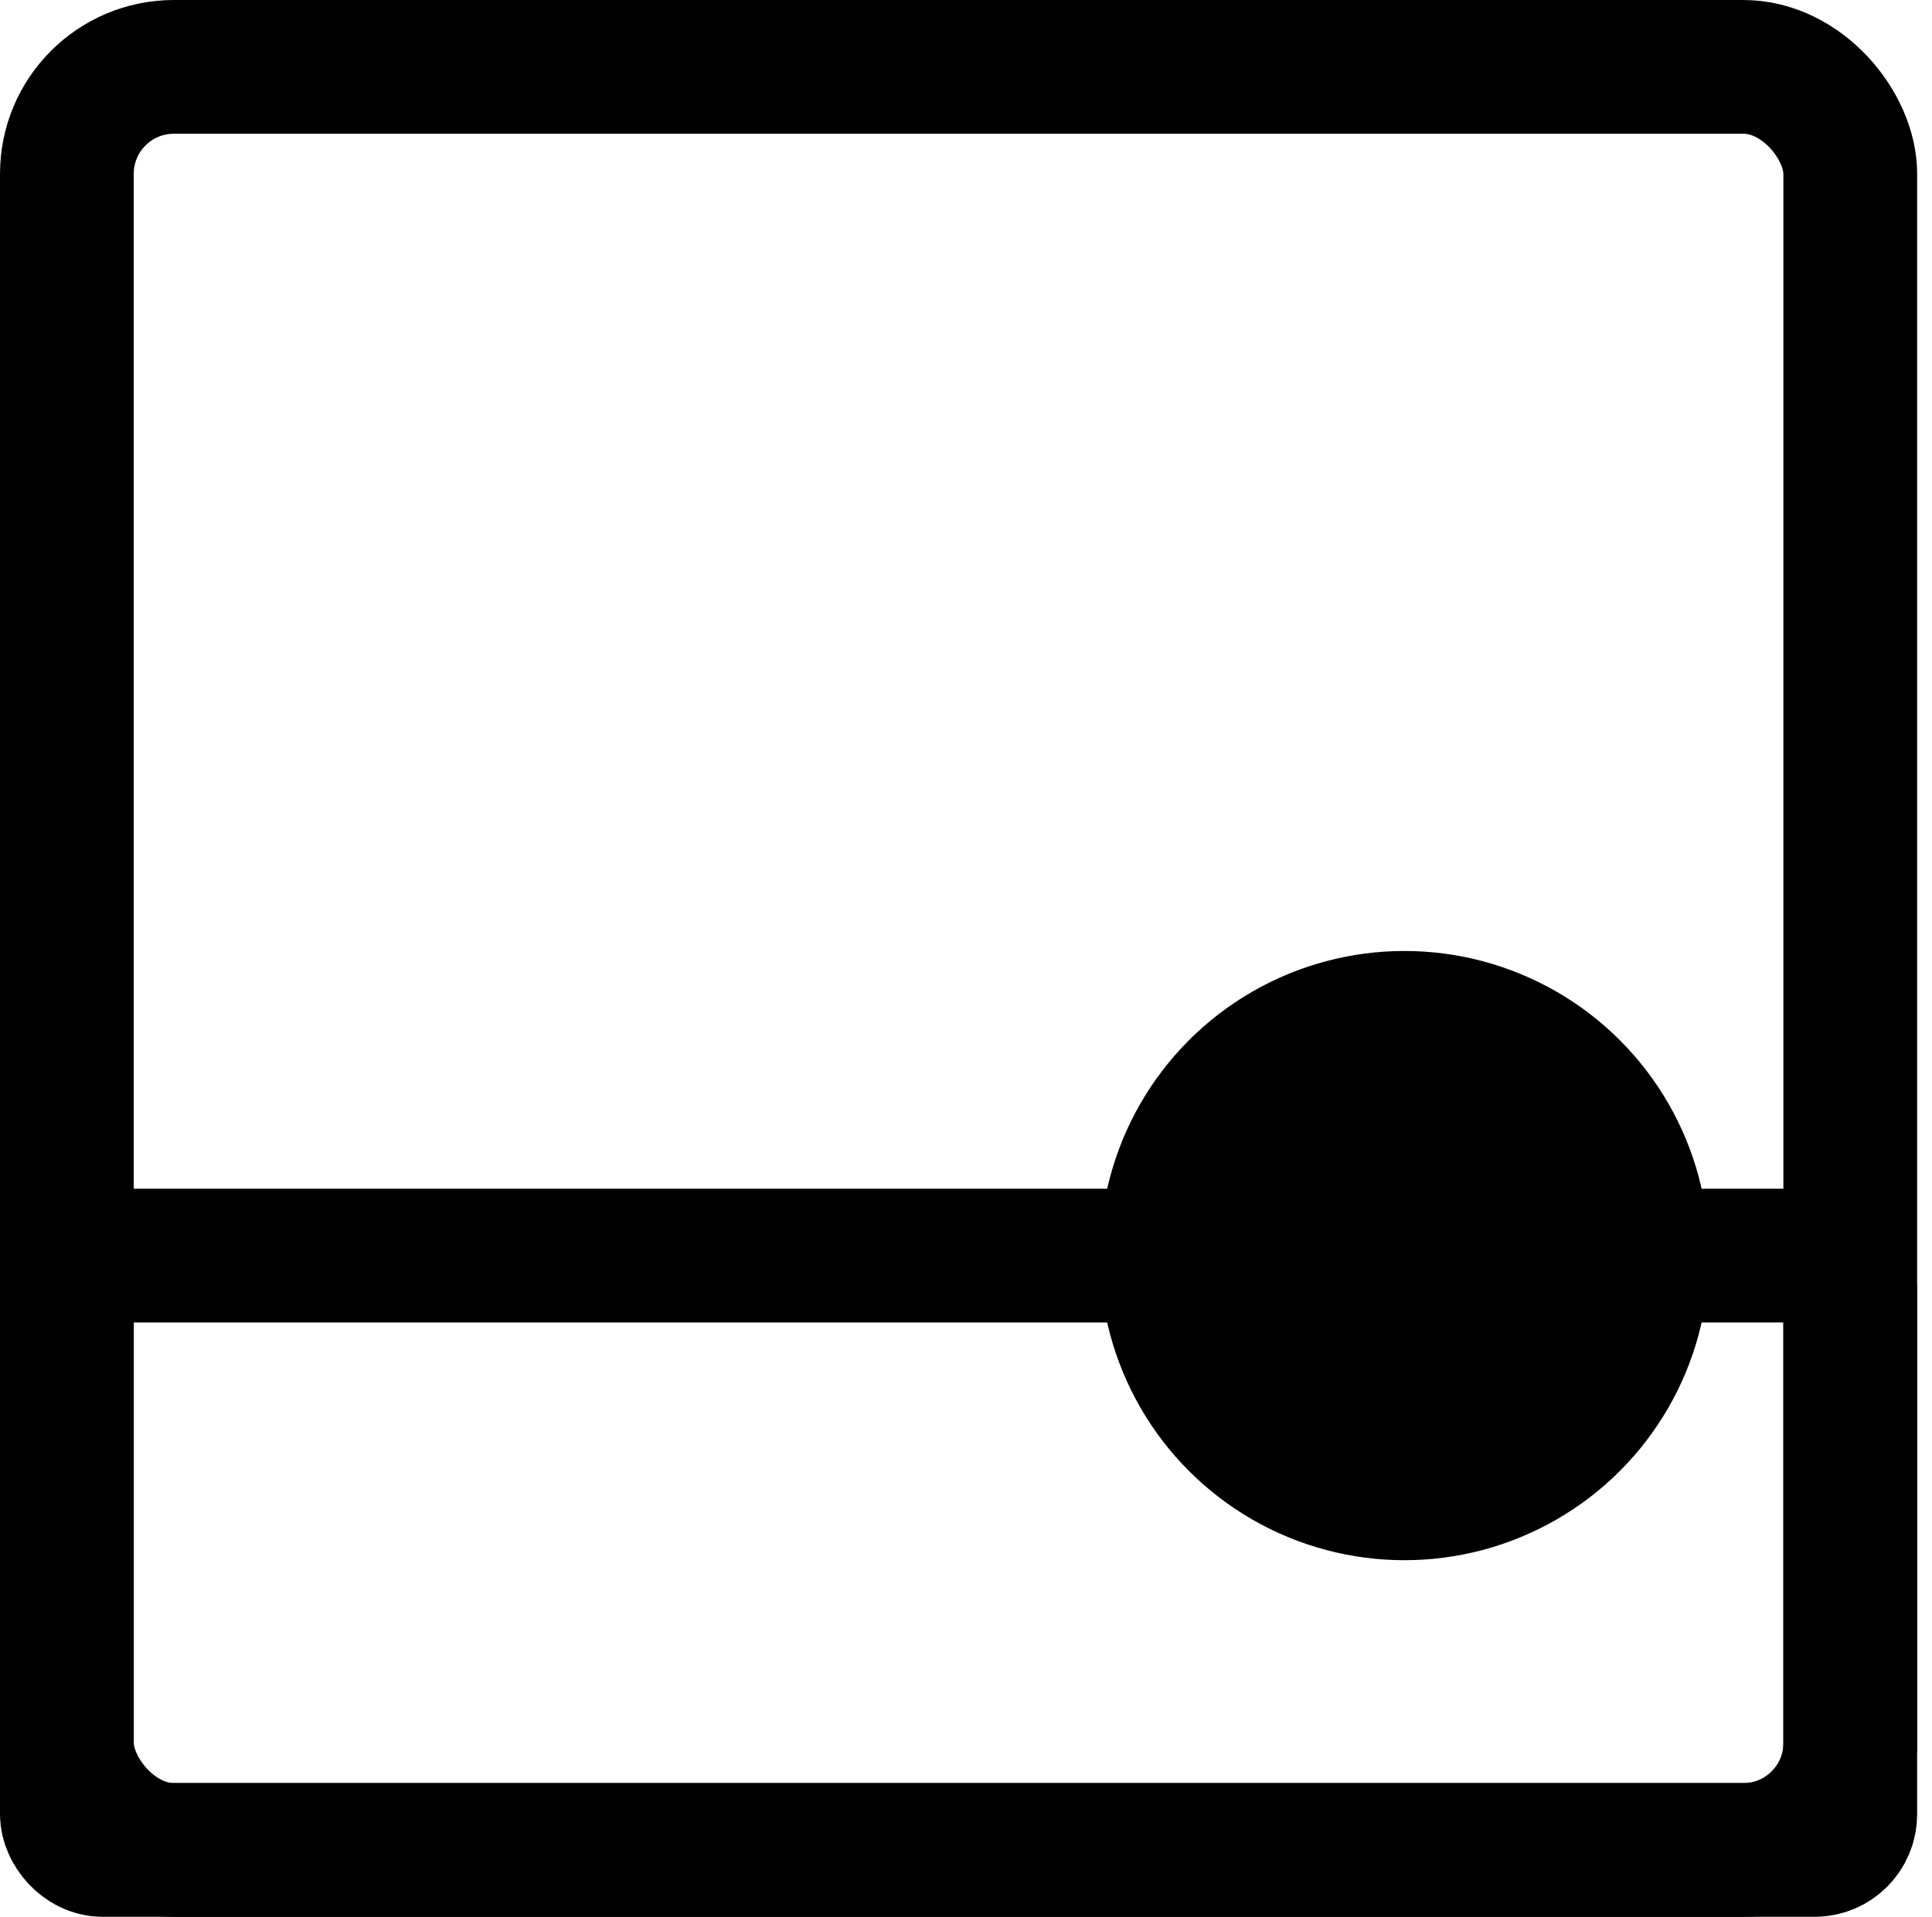 <!DOCTYPE svg PUBLIC "-//W3C//DTD SVG 1.1//EN" "http://www.w3.org/Graphics/SVG/1.1/DTD/svg11.dtd">
<svg xmlns="http://www.w3.org/2000/svg" xmlns:xlink="http://www.w3.org/1999/xlink" version="1.1" width="130px" height="129px" viewBox="-0.5 -0.5 130 129" content="&lt;mxfile modified=&quot;2019-03-06T19:42:19.059Z&quot; host=&quot;www.draw.io&quot; agent=&quot;Mozilla/5.0 (Windows NT 10.0; Win64; x64) AppleWebKit/537.36 (KHTML, like Gecko) Chrome/72.0.363.119 Safari/537.36&quot; etag=&quot;Hn6SskNN3L9iJ4yHJt6W&quot; version=&quot;10.3.5&quot; type=&quot;device&quot;&gt;&lt;diagram id=&quot;1kyW3vh84K-oQ2CFNPMW&quot; name=&quot;Page-1&quot;&gt;3ZTPb4IwFID/Go4mtmWox4lubpkns3lu4EmbFdqUOnB//YotIDPGLXGXcSB93+vP7zUNSJzXj5oqtpYpiACP0zogiwBjPJvafwMODtzhyIFM89Qh1IMN/wQPx57ueQrloKORUhiuhjCRRQGJGTCqtayG3XZSDFdVNIMzsEmoOKdbnhrm6BRPer4CnrF2ZRTNXCanbWd/kpLRVFYniCwDEmspjWvldQyicdd6ceMeLmS7jWkozE8GjNjTevWyUs/3odBvaqsWr5MR8dN8ULH3J/a7NYdWgZb7IoVmFhSQecW4gY2iSZOtbM0tYyYXPl0aLd87VTNLdlyIWAqpbVzIwg6bU534Skc28jsAbaC+eDbUGbM3DWQORh9sFz8g9I79JUORj6u+ZKitAzstVwupvyZZN3Vv0ja8zN+Ixf9RbBdfExv+mVdy3audxj4PcN0pLZV7M3a8buowUBpgMj5+tzGJ0DeV+FxleBuTNuyflWPu5G0myy8=&lt;/diagram&gt;&lt;/mxfile&gt;"><defs/><g><rect x="4" y="4" width="120" height="120" rx="7.2" ry="7.2" fill="none" stroke="#000000" stroke-width="9" pointer-events="none"/><rect x="4" y="84" width="120" height="40" rx="2.4" ry="2.4" fill="none" stroke="#000000" stroke-width="9" pointer-events="none"/><ellipse cx="94" cy="84" rx="20" ry="20" fill="#000000" stroke="#000000" pointer-events="none"/></g></svg>